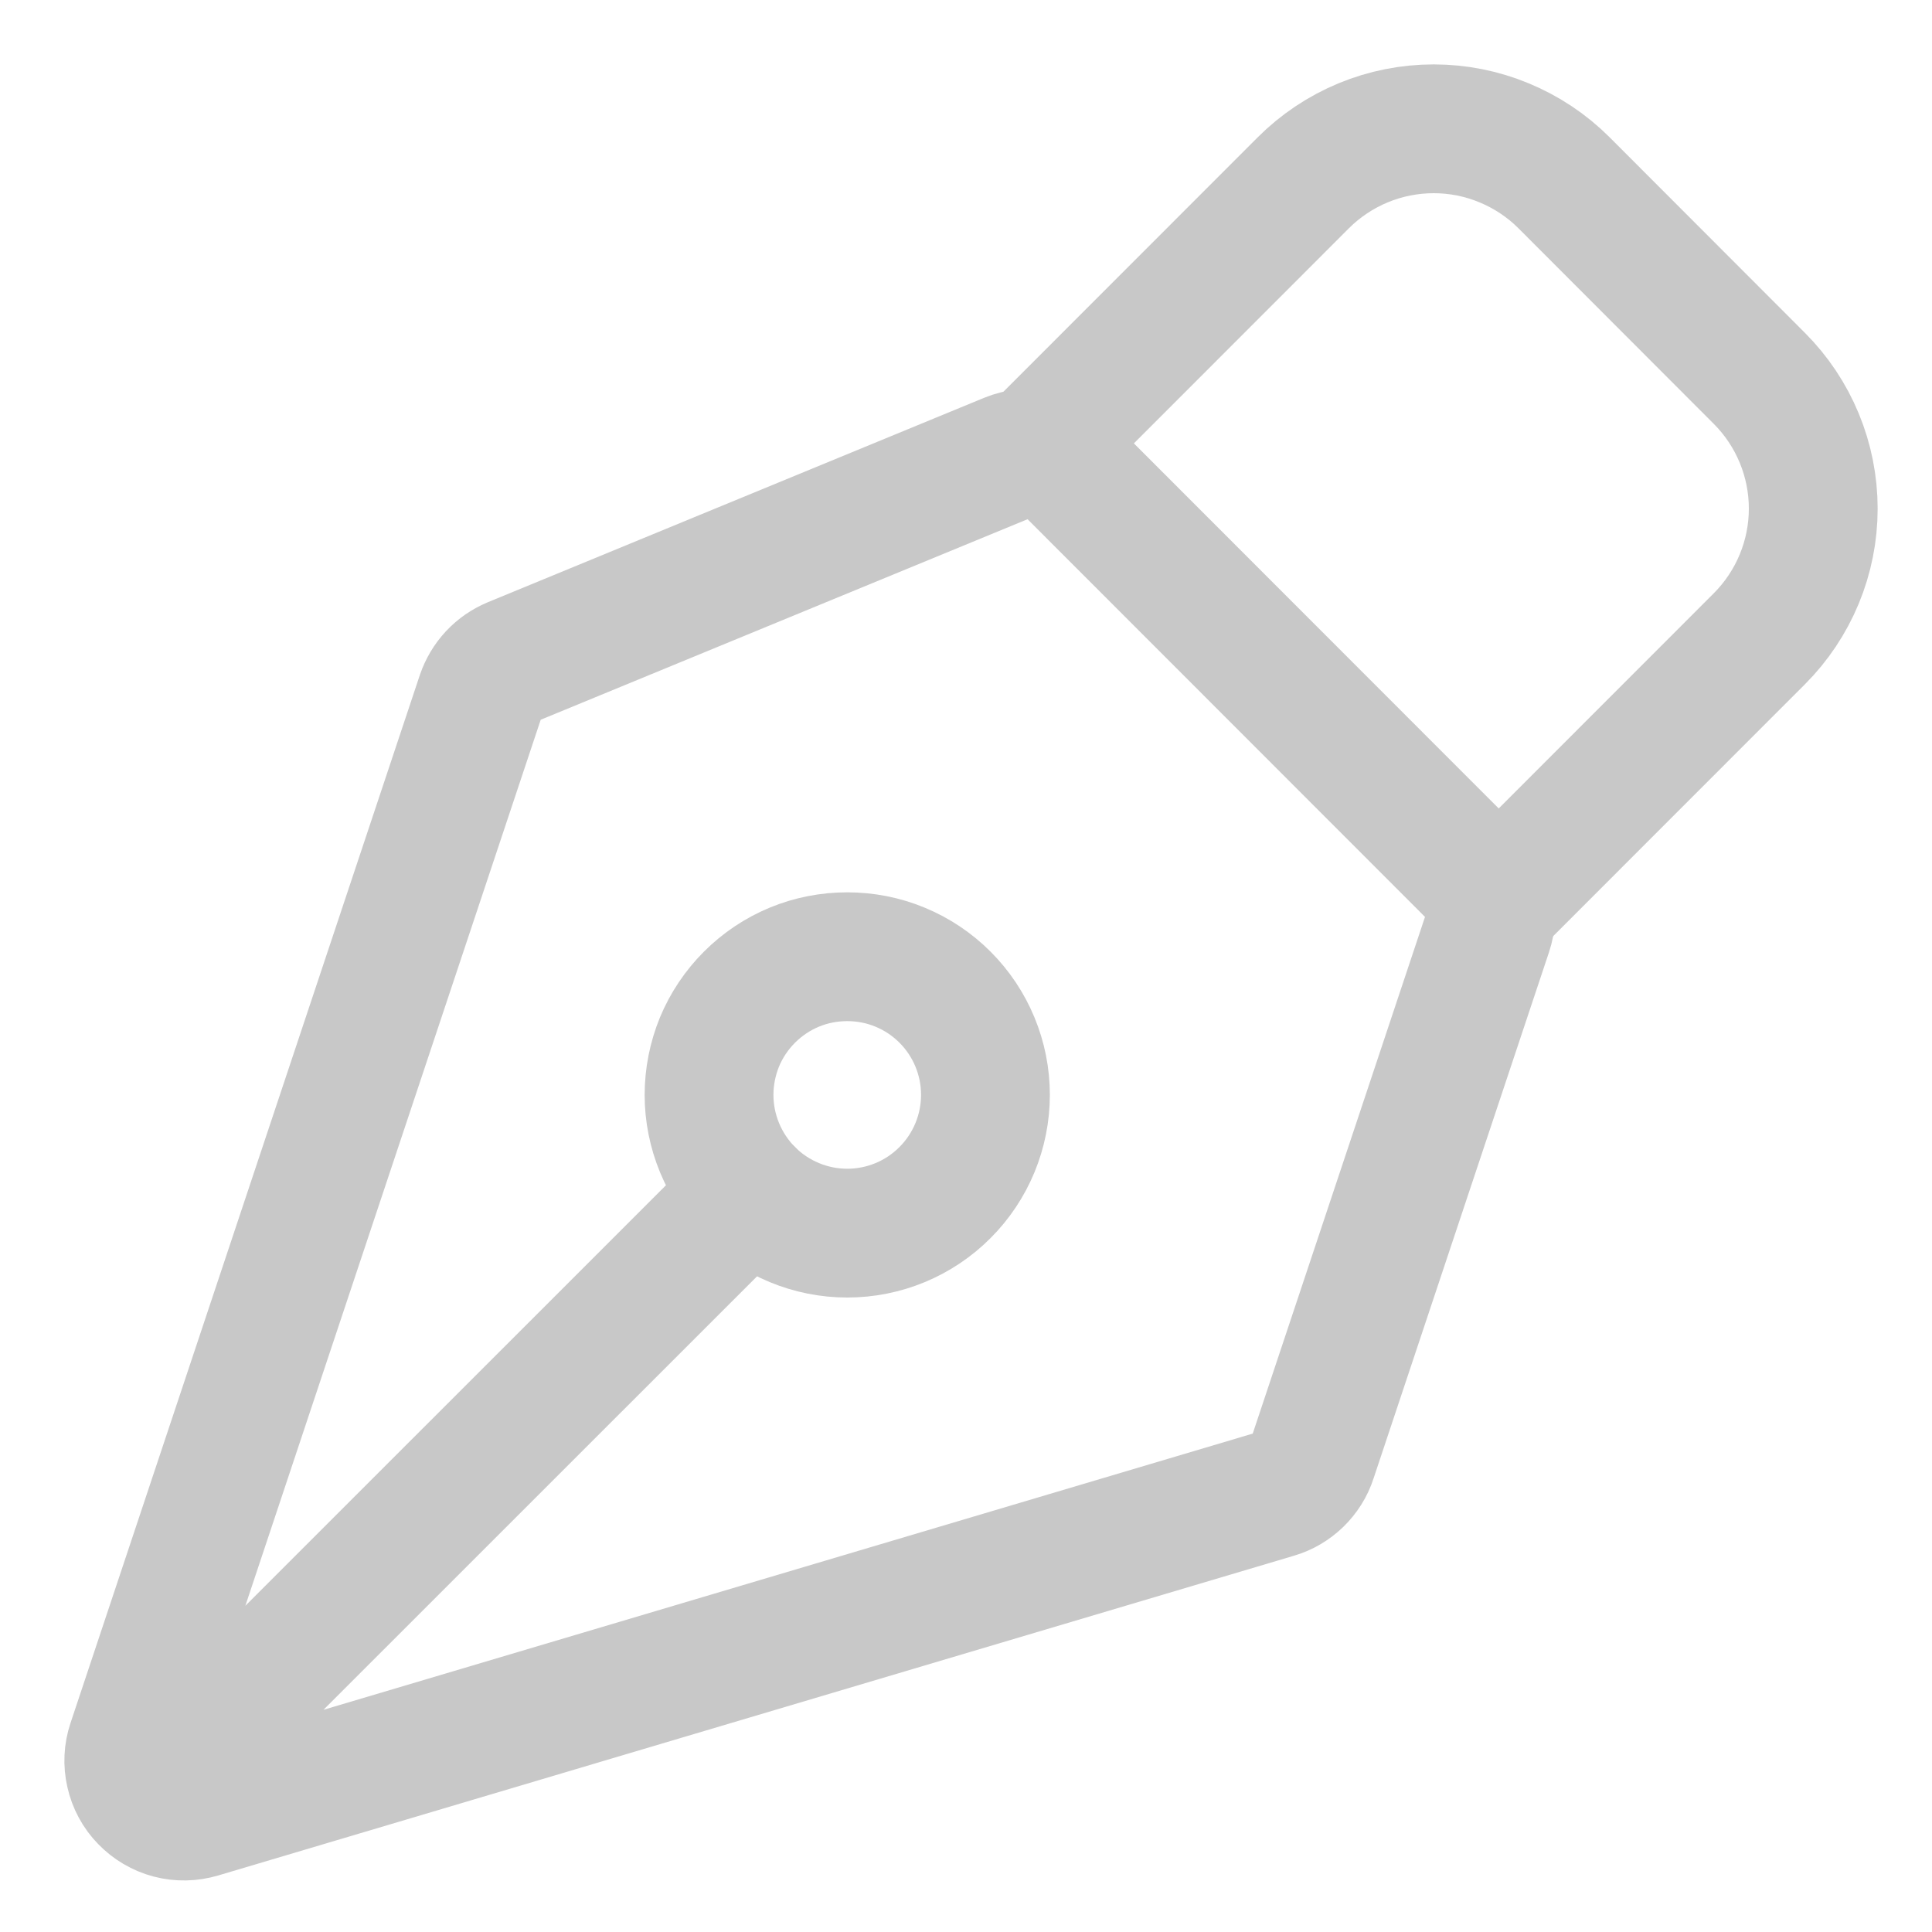 <svg width="15" height="15" viewBox="0 0 15 15" fill="none" xmlns="http://www.w3.org/2000/svg">
<path d="M1.267 13.812L5.82 9.26M11.552 7.235L10.189 11.323C10.168 11.389 10.13 11.448 10.081 11.496C10.031 11.544 9.971 11.58 9.905 11.599L1.551 14.082C1.476 14.104 1.396 14.106 1.32 14.086C1.244 14.066 1.175 14.025 1.121 13.969C1.066 13.913 1.028 13.842 1.011 13.766C0.993 13.689 0.997 13.609 1.022 13.535L3.734 5.399C3.754 5.341 3.786 5.287 3.828 5.242C3.87 5.197 3.921 5.162 3.978 5.138L7.831 3.551C7.909 3.519 7.995 3.511 8.079 3.527C8.162 3.544 8.238 3.585 8.298 3.644L11.448 6.796C11.505 6.852 11.544 6.923 11.562 7.001C11.581 7.079 11.577 7.16 11.552 7.235Z" stroke="#C8C8C8" stroke-linecap="round" stroke-linejoin="round"/>
<path d="M11.636 6.984L13.659 4.96C13.927 4.692 14.078 4.328 14.078 3.949C14.078 3.569 13.927 3.205 13.659 2.937L12.143 1.419C12.01 1.286 11.852 1.181 11.678 1.109C11.505 1.037 11.319 1 11.131 1C10.943 1 10.757 1.037 10.583 1.109C10.41 1.181 10.252 1.286 10.119 1.419L8.096 3.443M7.337 7.742C7.237 7.642 7.119 7.563 6.988 7.509C6.858 7.455 6.719 7.428 6.578 7.428C6.437 7.428 6.297 7.455 6.167 7.509C6.037 7.563 5.919 7.642 5.819 7.742C5.719 7.842 5.64 7.96 5.586 8.09C5.533 8.22 5.505 8.36 5.505 8.501C5.505 8.642 5.533 8.781 5.587 8.912C5.641 9.042 5.72 9.16 5.819 9.26C6.021 9.461 6.294 9.574 6.578 9.574C6.863 9.574 7.136 9.461 7.337 9.259C7.538 9.058 7.651 8.785 7.651 8.5C7.651 8.216 7.538 7.943 7.337 7.742Z" stroke="#C8C8C8" stroke-linecap="round" stroke-linejoin="round"/>
</svg>
